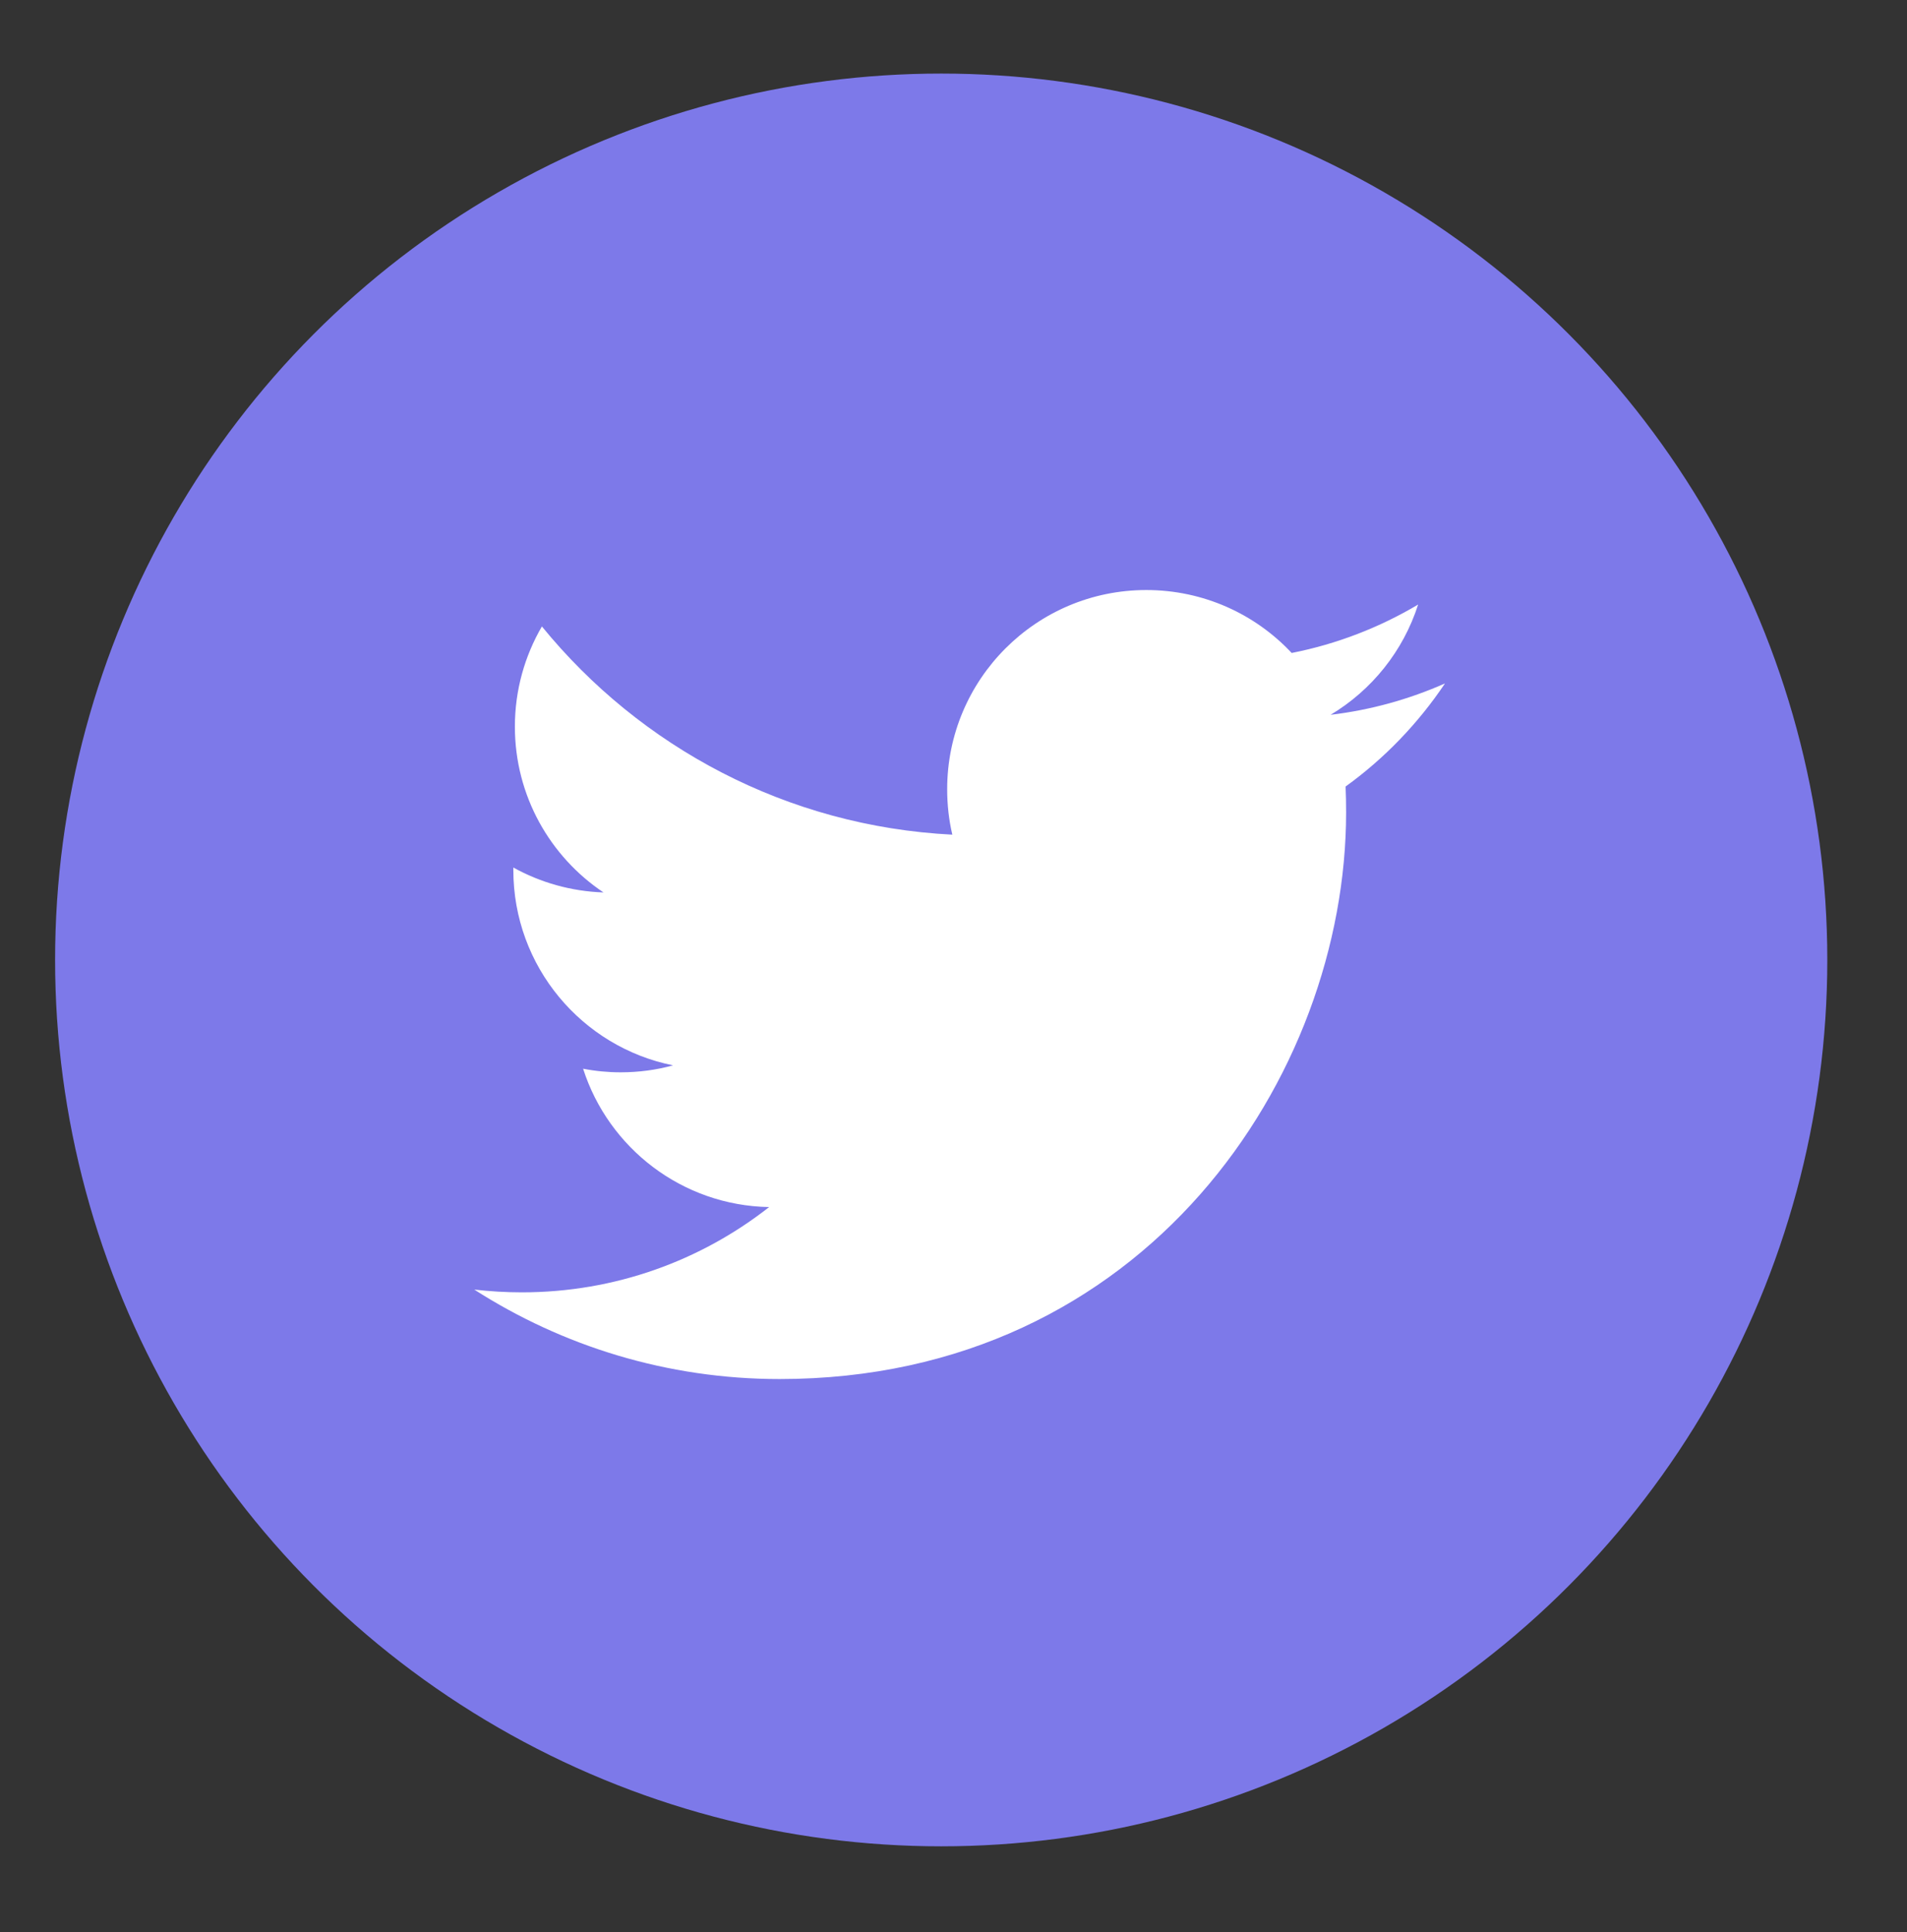 <?xml version="1.0" encoding="utf-8"?>
<!-- Generator: Adobe Illustrator 16.0.4, SVG Export Plug-In . SVG Version: 6.00 Build 0)  -->
<!DOCTYPE svg PUBLIC "-//W3C//DTD SVG 1.1//EN" "http://www.w3.org/Graphics/SVG/1.1/DTD/svg11.dtd">
<svg version="1.1" id="White" xmlns="http://www.w3.org/2000/svg" xmlns:xlink="http://www.w3.org/1999/xlink" x="0px" y="0px"
	 width="310px" height="314px" viewBox="0 0 310 314" enable-background="new 0 0 310 314" xml:space="preserve">
<rect x="0" y="0" width="310" height="314" fill="#333333" stroke="none"/>
<circle fill="#7D79E9" cx="153" cy="156" r="144.044"/>
<path fill="#FFFFFF" d="M234.895,111.063c-5.815,2.573-12.058,4.319-18.595,5.1c6.686-4.003,11.812-10.356,14.229-17.917
	c-6.262,3.715-13.18,6.417-20.555,7.867c-5.91-6.307-14.325-10.227-23.632-10.227c-17.882,0-32.37,14.499-32.37,32.37
	c0,2.536,0.278,5.016,0.836,7.385c-26.908-1.358-50.75-14.258-66.718-33.838c-2.786,4.793-4.392,10.348-4.392,16.282
	c0,11.23,5.722,21.141,14.405,26.945c-5.303-0.176-10.301-1.635-14.656-4.049c0,0.13,0,0.27,0,0.399
	c0,15.688,11.154,28.775,25.96,31.749c-2.712,0.752-5.572,1.133-8.527,1.133c-2.081,0-4.114-0.197-6.093-0.587
	c4.123,12.874,16.079,22.229,30.243,22.486c-11.08,8.693-25.033,13.858-40.2,13.858c-2.619,0-5.202-0.159-7.728-0.447
	c14.323,9.177,31.338,14.537,49.628,14.537c59.538,0,92.093-49.32,92.093-92.103c0-1.412-0.027-2.805-0.085-4.189
	C225.059,123.26,230.547,117.547,234.895,111.063z"/>
</svg>
